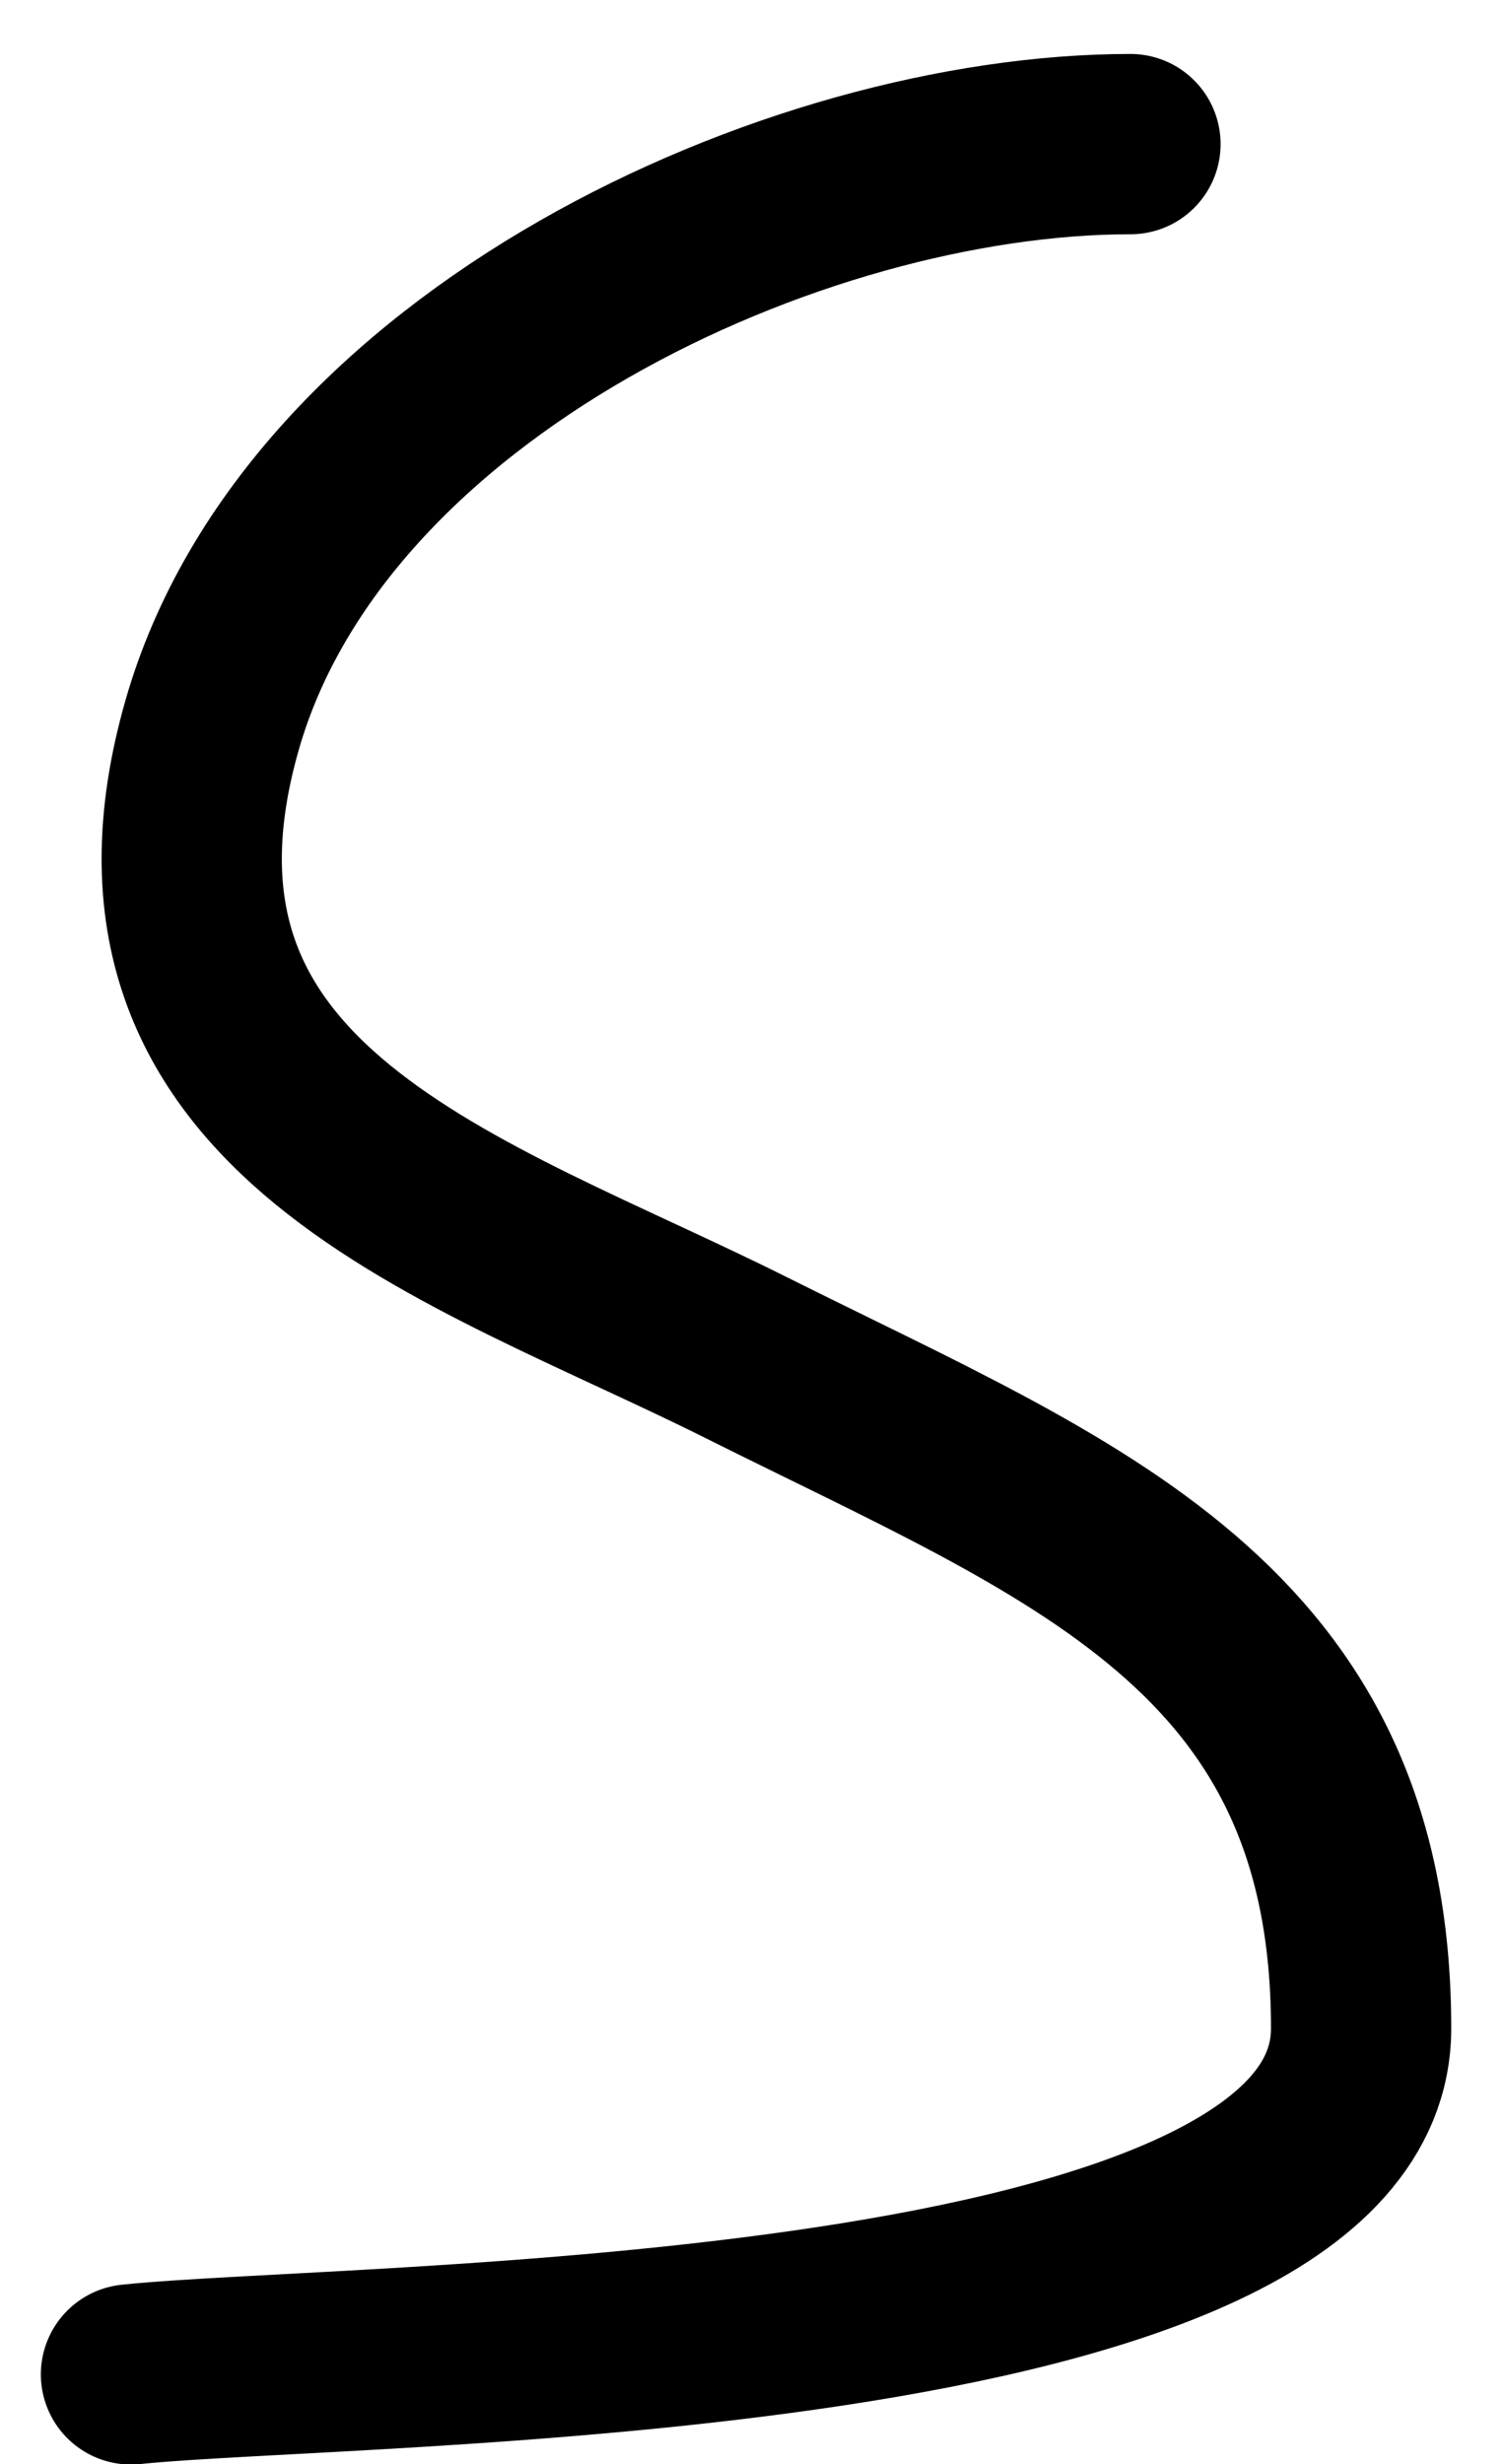 <svg width="25" height="41" viewBox="0 0 25 41" fill="none" xmlns="http://www.w3.org/2000/svg">
<path d="M18.816 2.398C13.228 2.398 5.248 6.056 3.53 12.067C1.682 18.535 7.778 20.269 12.417 22.589C17.861 25.311 22.655 27.049 22.655 33.751C22.655 39.246 5.856 39.122 2.18 39.509" stroke="black" stroke-width="3" stroke-linecap="round"/>
</svg>

